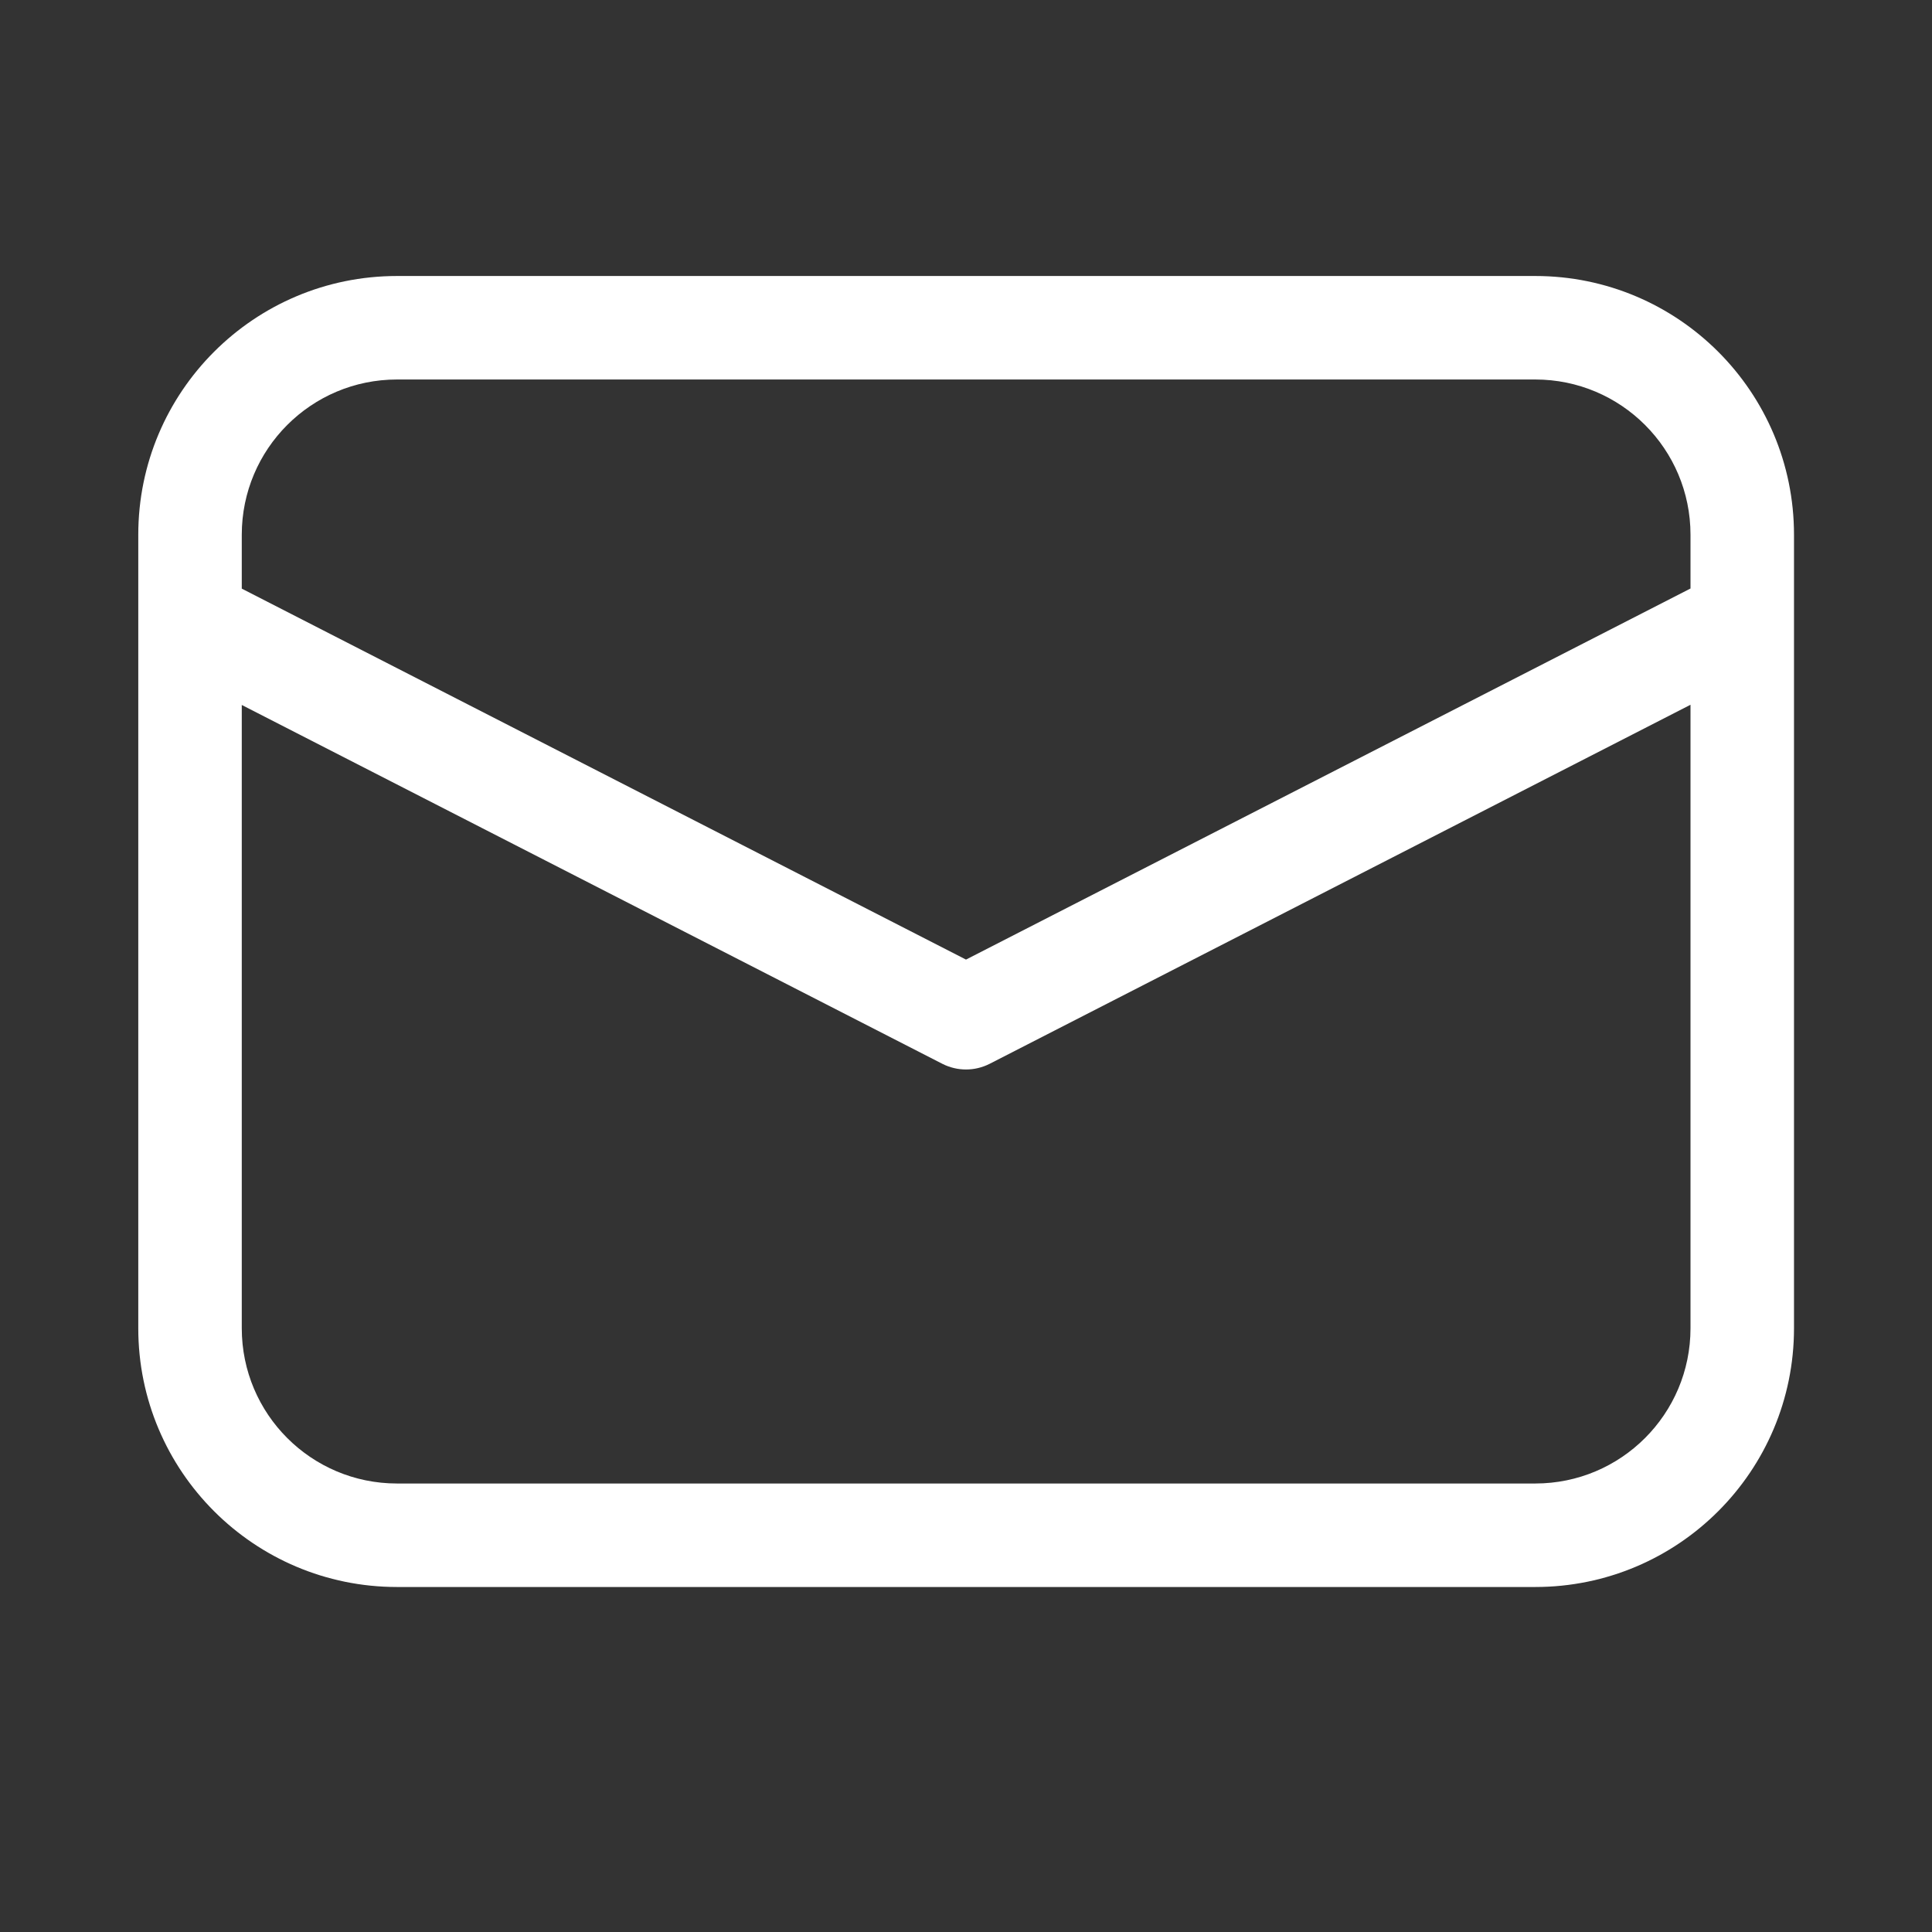 <svg width="28" height="28" viewBox="0 0 28 28" fill="none" xmlns="http://www.w3.org/2000/svg">
<rect x="0" y="0" width="28" height="28" fill="#333333" stroke="none"/>
<path d="M5.754 4C3.683 4 2.004 5.679 2.004 7.75V19.25C2.004 21.321 3.683 23 5.754 23H22.25C24.322 23 26 21.321 26 19.25V7.75C26 5.679 24.322 4 22.25 4H5.754ZM3.504 7.75C3.504 6.507 4.511 5.5 5.754 5.5H22.25C23.493 5.5 24.5 6.507 24.5 7.75V8.529L14 13.907L3.504 8.531V7.75ZM3.504 10.217L13.658 15.418C13.873 15.527 14.127 15.527 14.342 15.418L24.5 10.214V19.25C24.5 20.493 23.493 21.5 22.25 21.5H5.754C4.511 21.5 3.504 20.493 3.504 19.25V10.217Z" fill="#ffffff"/>
</svg>
